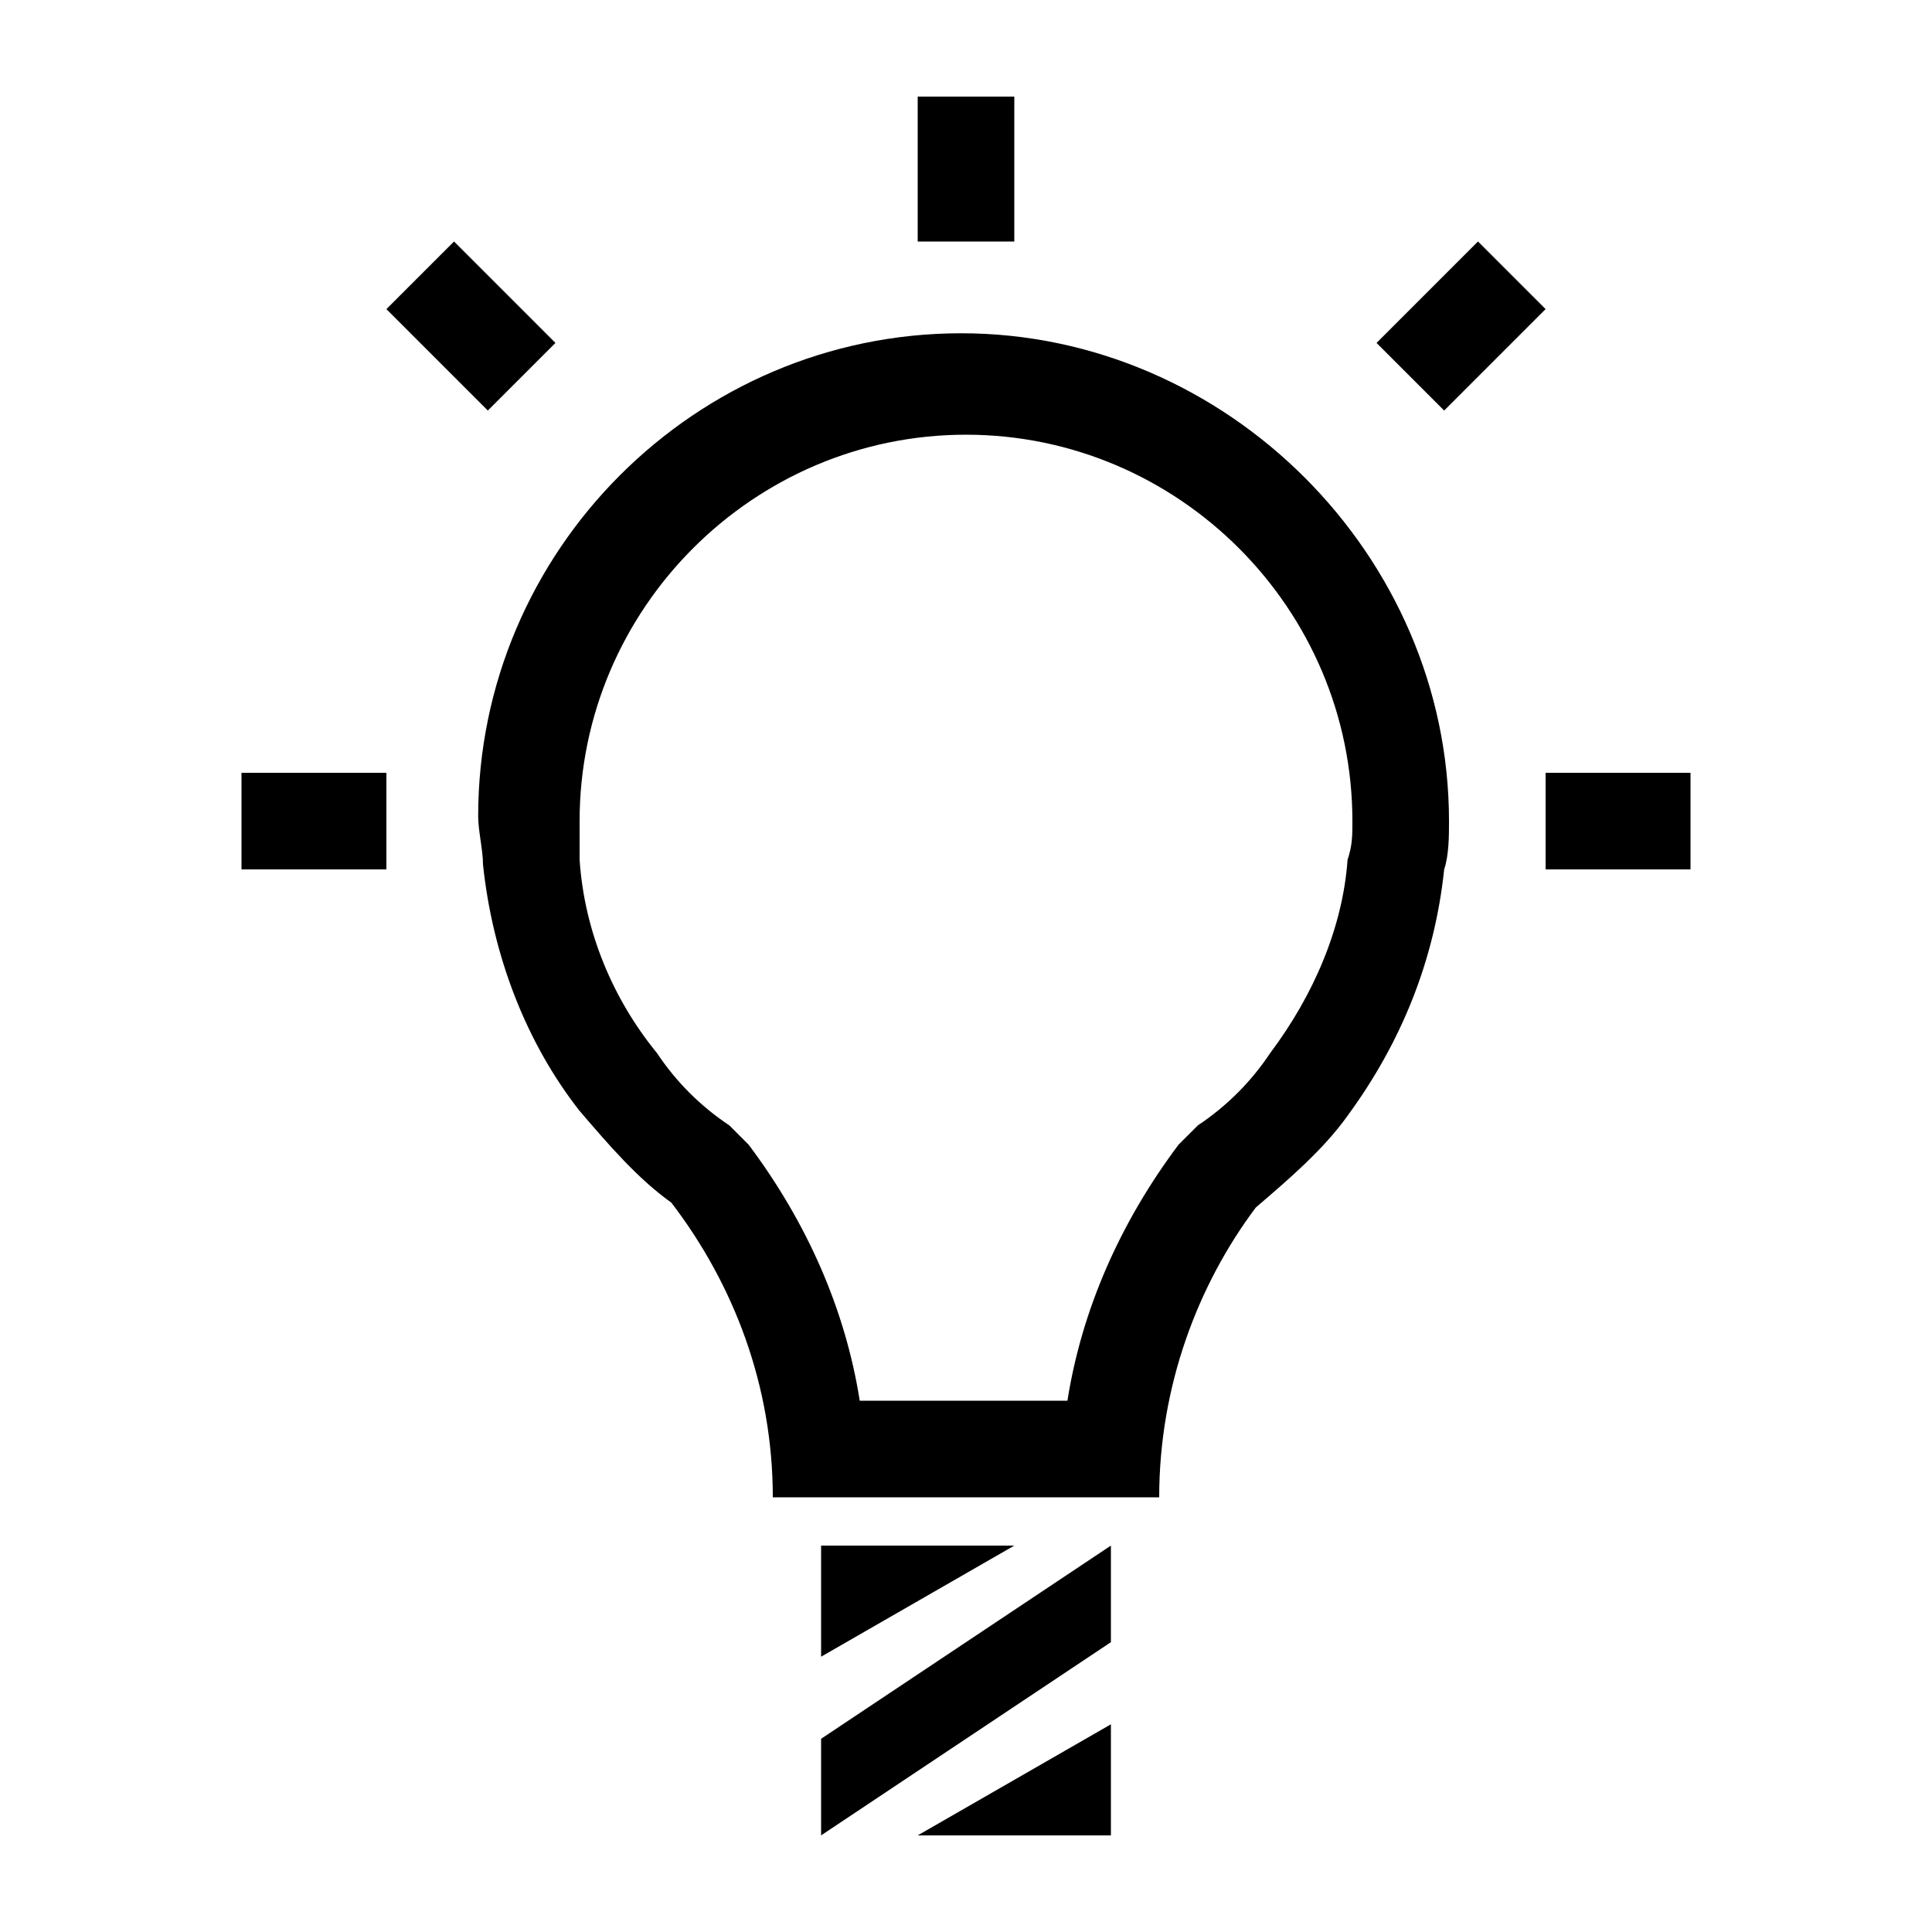 <?xml version="1.0" encoding="utf-8"?>
<!-- Generator: Adobe Illustrator 19.1.0, SVG Export Plug-In . SVG Version: 6.00 Build 0)  -->
<svg version="1.1" id="Layer_1" xmlns="http://www.w3.org/2000/svg" xmlns:xlink="http://www.w3.org/1999/xlink" x="0px" y="0px"
	 width="40px" height="40px" viewBox="0 0 40 40" style="enable-background:new 0 0 40 40;" xml:space="preserve">
<path d="M19,38l4-2.3V38H19z M17,32v2.3l4-2.3H17z M17,38l6-4v-2l-6,4V38z M30,17c0,0.3,0,0.7-0.1,1c-0.2,1.9-0.9,3.6-2,5.1
	c-0.5,0.7-1.2,1.3-1.9,1.9c-1.2,1.6-2,3.7-2,6h-8c0-2.3-0.8-4.4-2.1-6.1c-0.7-0.5-1.3-1.2-1.9-1.9c-1.1-1.4-1.8-3.2-2-5.1
	c0-0.3-0.1-0.7-0.1-1c0-5.5,4.5-10,10-10S30,11.5,30,17z M28,17c0-4.4-3.6-8-8-8s-8,3.6-8,8c0,0.3,0,0.5,0,0.8
	c0.1,1.5,0.7,2.9,1.6,4c0.4,0.6,0.9,1.1,1.5,1.5l0.2,0.2l0.2,0.2c1.2,1.6,2,3.4,2.3,5.3h4.3c0.3-1.9,1.1-3.7,2.3-5.3l0.2-0.2
	l0.2-0.2c0.6-0.4,1.1-0.9,1.5-1.5c0.9-1.2,1.5-2.6,1.6-4C28,17.5,28,17.3,28,17z M21,5V2h-2v3H21z M32,18h3v-2h-3V18z M8,16H5v2h3
	V16z M11.5,7.1L9.4,5L8,6.4l2.1,2.1L11.5,7.1z M28.5,7.1l1.4,1.4L32,6.4L30.6,5L28.5,7.1z"/>
</svg>

